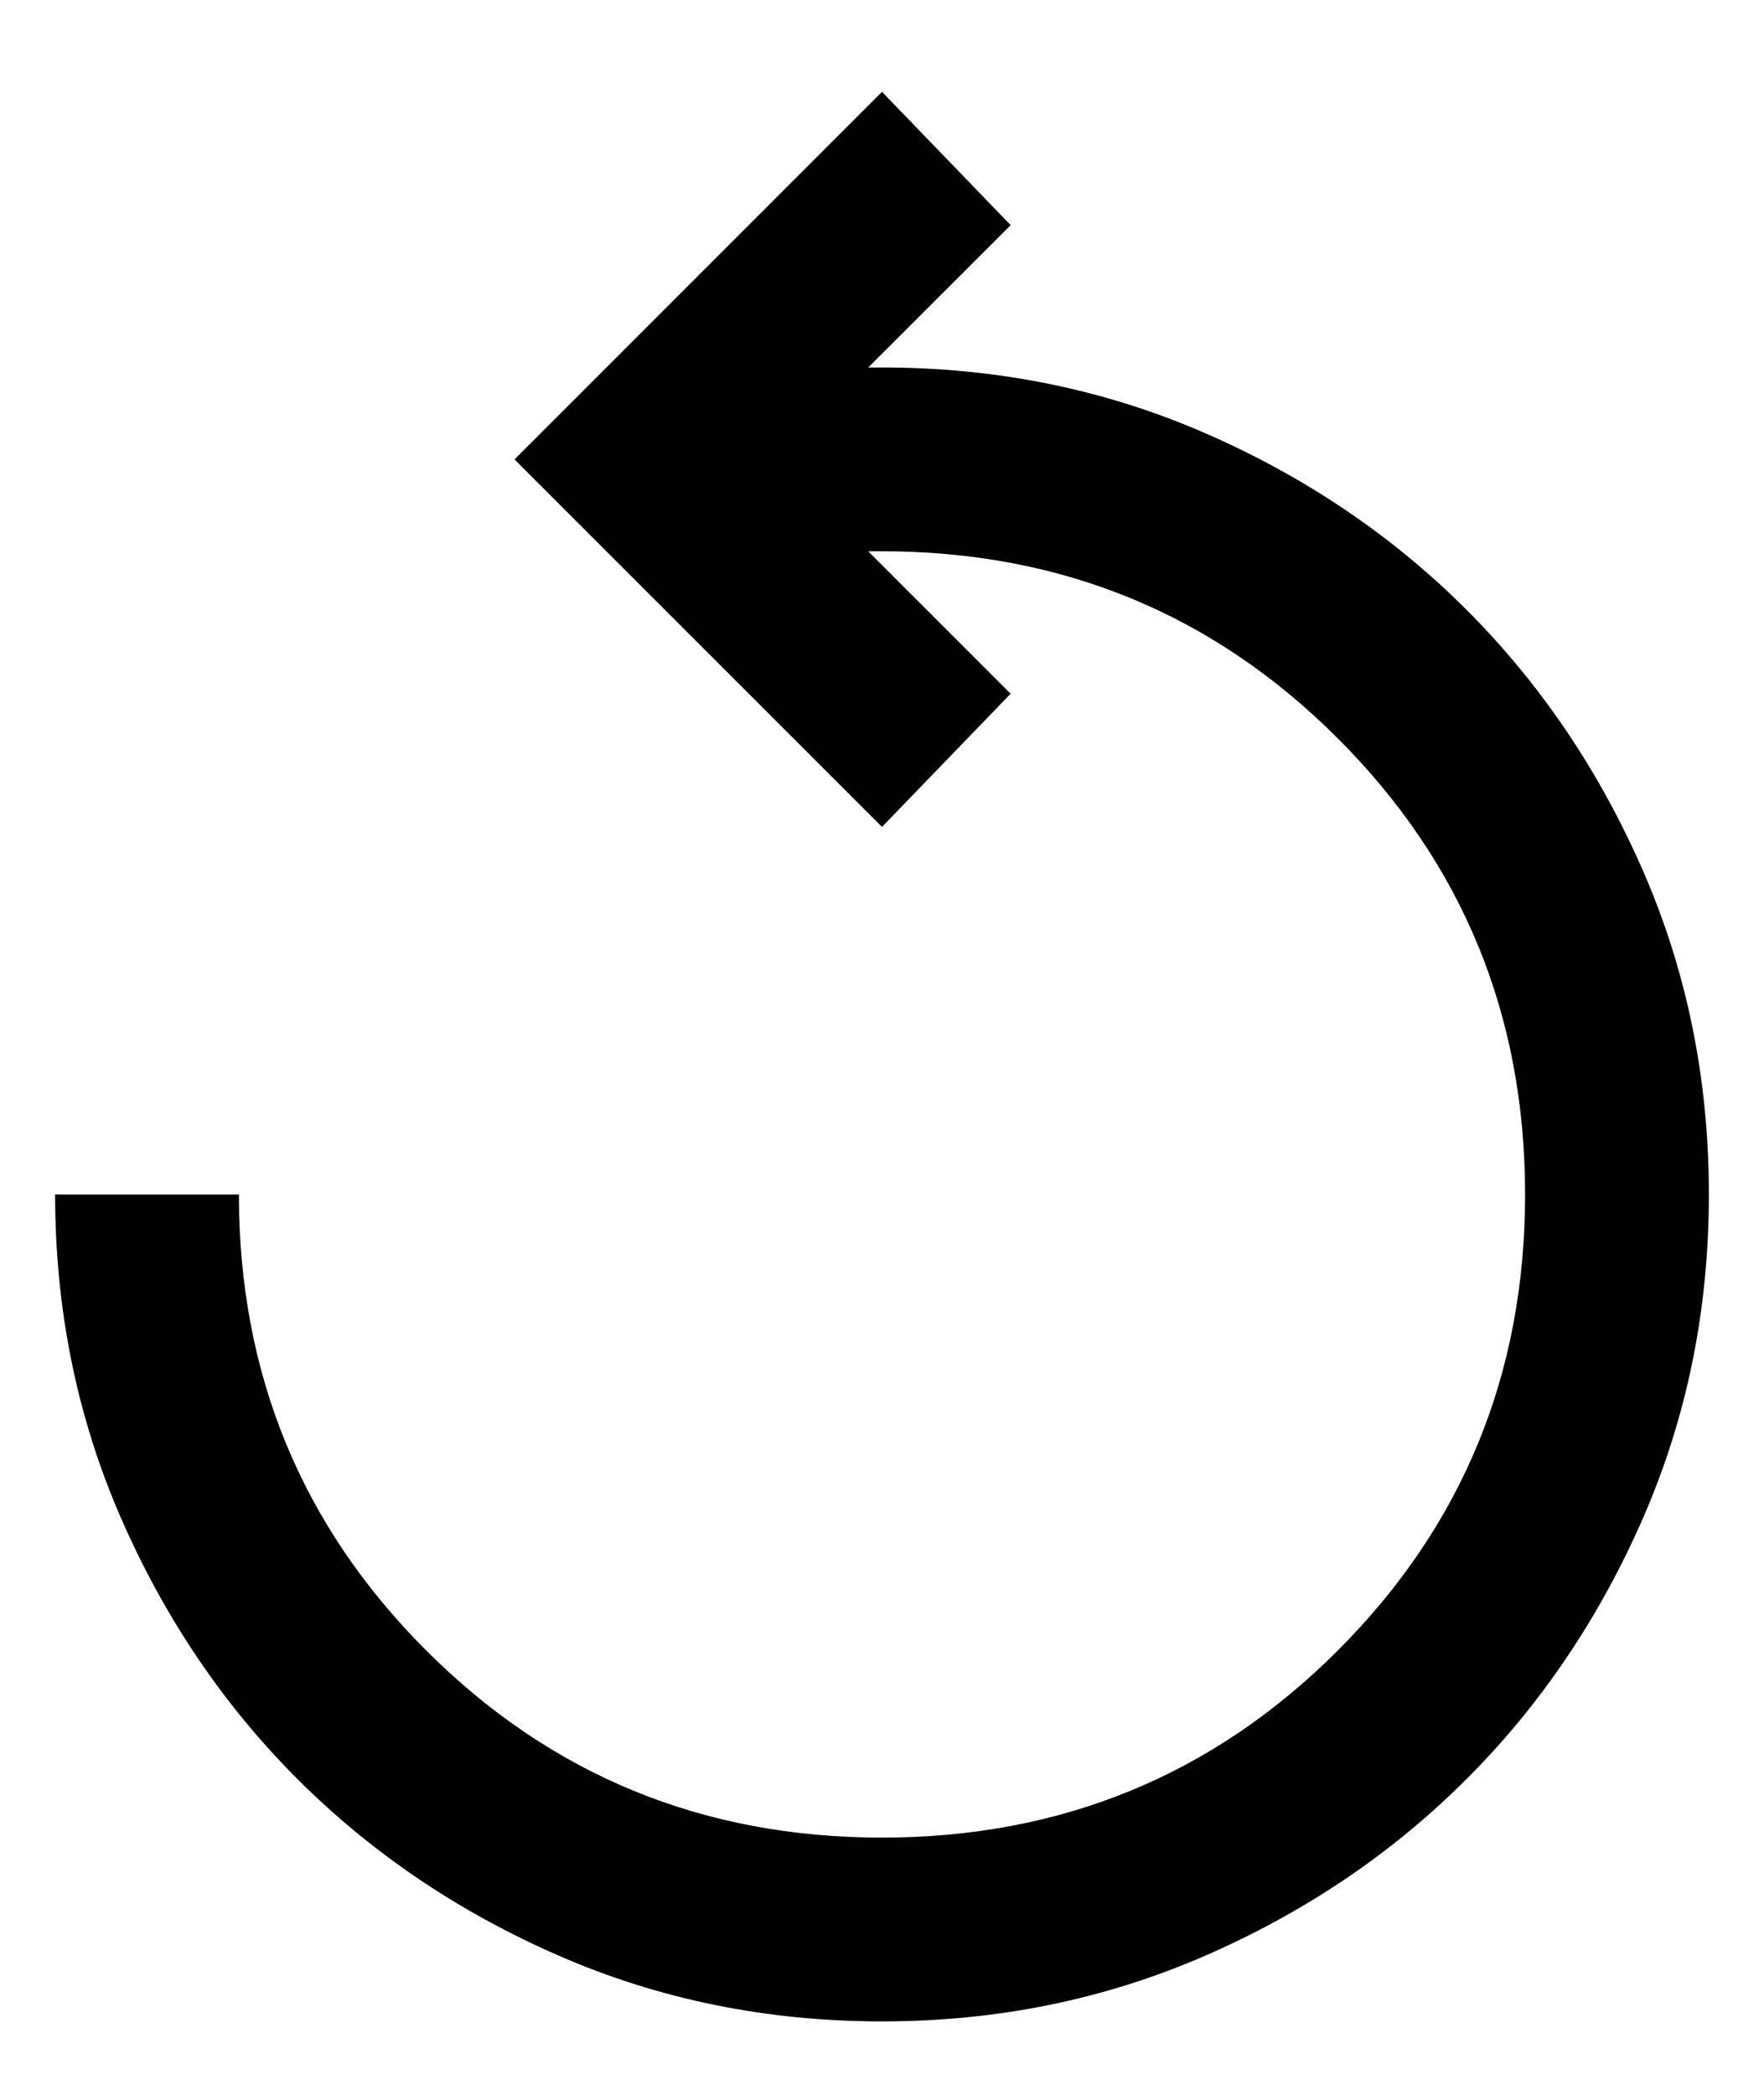 <svg width="16" height="19" viewBox="0 0 16 19" fill="none" xmlns="http://www.w3.org/2000/svg">
<path d="M8 18.334C6.958 18.334 5.983 18.136 5.073 17.74C4.163 17.344 3.372 16.809 2.698 16.136C2.024 15.462 1.49 14.67 1.094 13.761C0.698 12.851 0.5 11.875 0.5 10.834H2.167C2.167 12.459 2.733 13.837 3.865 14.969C4.997 16.101 6.375 16.667 8 16.667C9.625 16.667 11.004 16.101 12.135 14.969C13.267 13.837 13.833 12.459 13.833 10.834C13.833 9.209 13.267 7.83 12.135 6.698C11.004 5.566 9.625 5 8 5H7.875L9.167 6.292L8 7.5L4.667 4.167L8 0.833L9.167 2.042L7.875 3.333H8C9.042 3.333 10.017 3.531 10.927 3.927C11.837 4.323 12.629 4.858 13.302 5.531C13.976 6.205 14.51 6.997 14.906 7.906C15.302 8.816 15.5 9.792 15.5 10.834C15.5 11.875 15.302 12.851 14.906 13.761C14.51 14.67 13.976 15.462 13.302 16.136C12.629 16.809 11.837 17.344 10.927 17.74C10.017 18.136 9.042 18.334 8 18.334Z" fill="black"/>
</svg>
